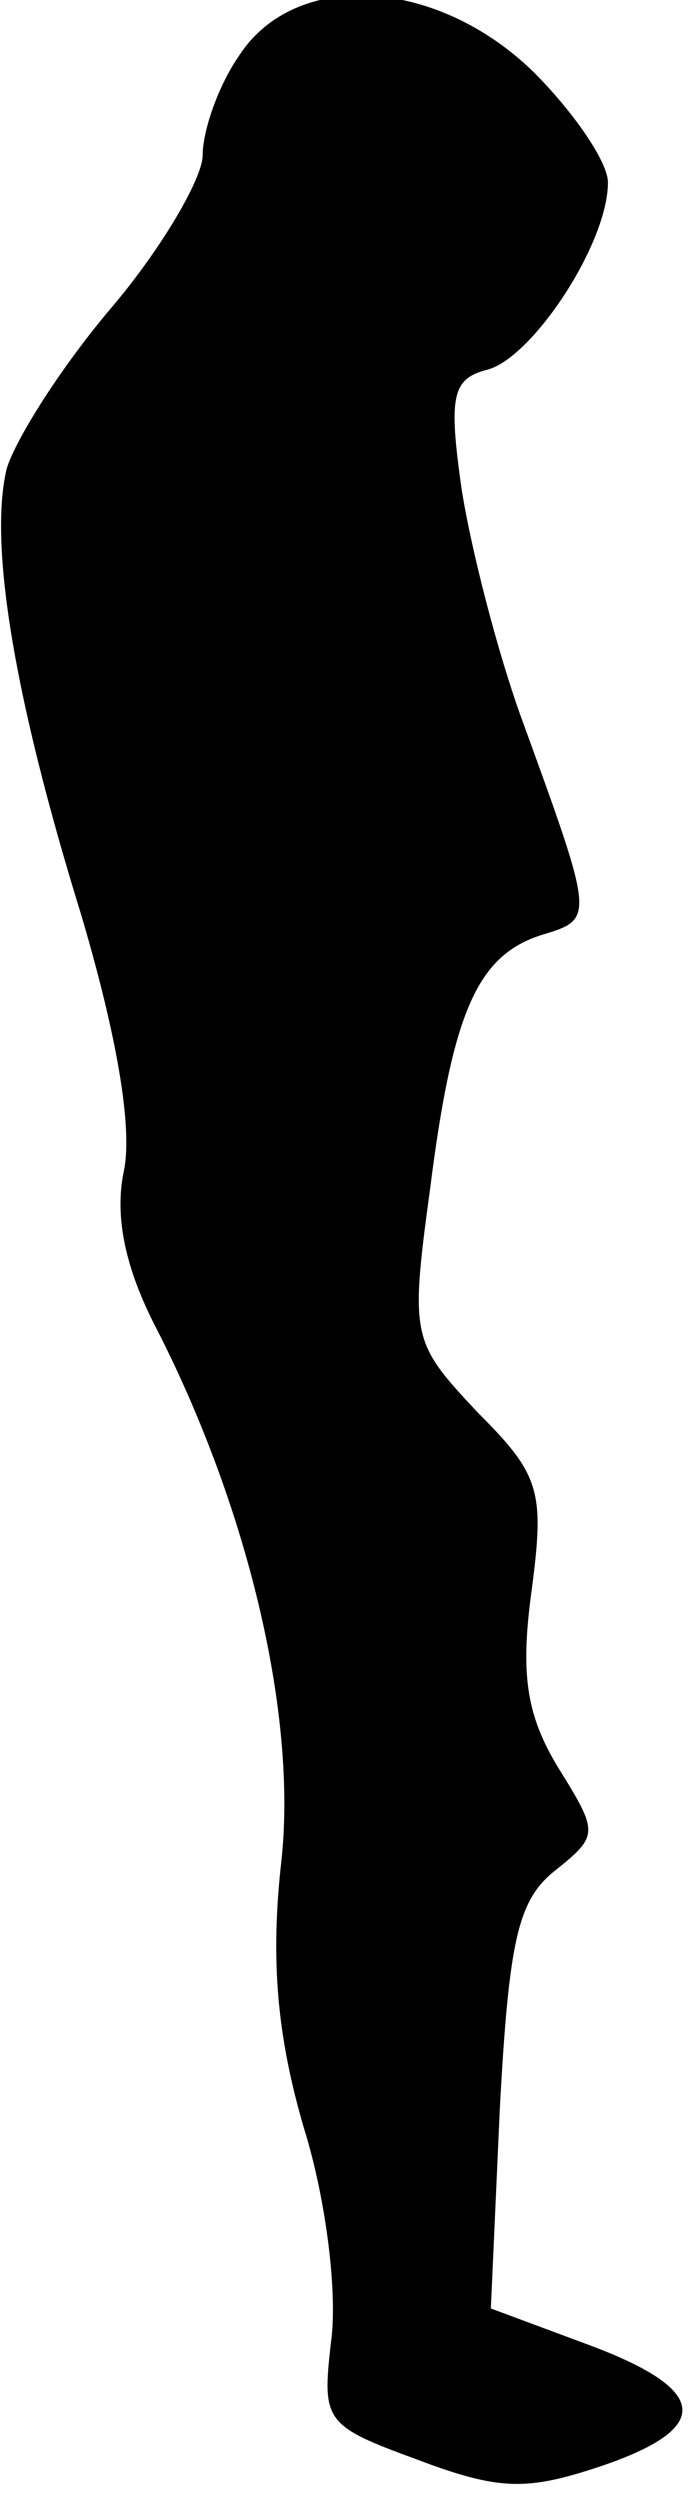 <?xml version="1.0" standalone="no"?>
<!DOCTYPE svg PUBLIC "-//W3C//DTD SVG 20010904//EN"
 "http://www.w3.org/TR/2001/REC-SVG-20010904/DTD/svg10.dtd">
<svg version="1.0" xmlns="http://www.w3.org/2000/svg"
 width="31pt" height="111pt" viewBox="0 0 31 111"
 preserveAspectRatio="xMidYMid meet">
<g transform="translate(0,111) scale(0.1,-0.1)"
fill="#000000" stroke="none">
<path fill="#000000" stroke="none" d="M106 1085 c-9 -13 -16 -33 -16 -44 0
-10 -18 -41 -40 -67 -23 -27 -43 -59 -47 -72 -8 -33 3 -101 33 -198 16 -54 23
-95 19 -114 -4 -19 0 -41 13 -67 42 -81 64 -174 57 -239 -5 -44 -2 -78 10
-119 10 -32 15 -74 12 -95 -4 -35 -3 -37 38 -52 37 -14 49 -14 82 -3 50 17 48
34 -6 54 l-43 16 4 89 c4 74 8 92 24 105 20 16 20 17 2 46 -14 23 -17 41 -12
78 6 45 4 52 -24 80 -29 31 -30 33 -21 99 10 79 21 104 50 113 23 7 23 7 -9
95 -11 30 -23 77 -27 103 -6 42 -4 49 12 53 20 6 53 56 53 83 0 9 -15 31 -33
49 -43 42 -106 46 -131 7z"/>
</g>
</svg>
